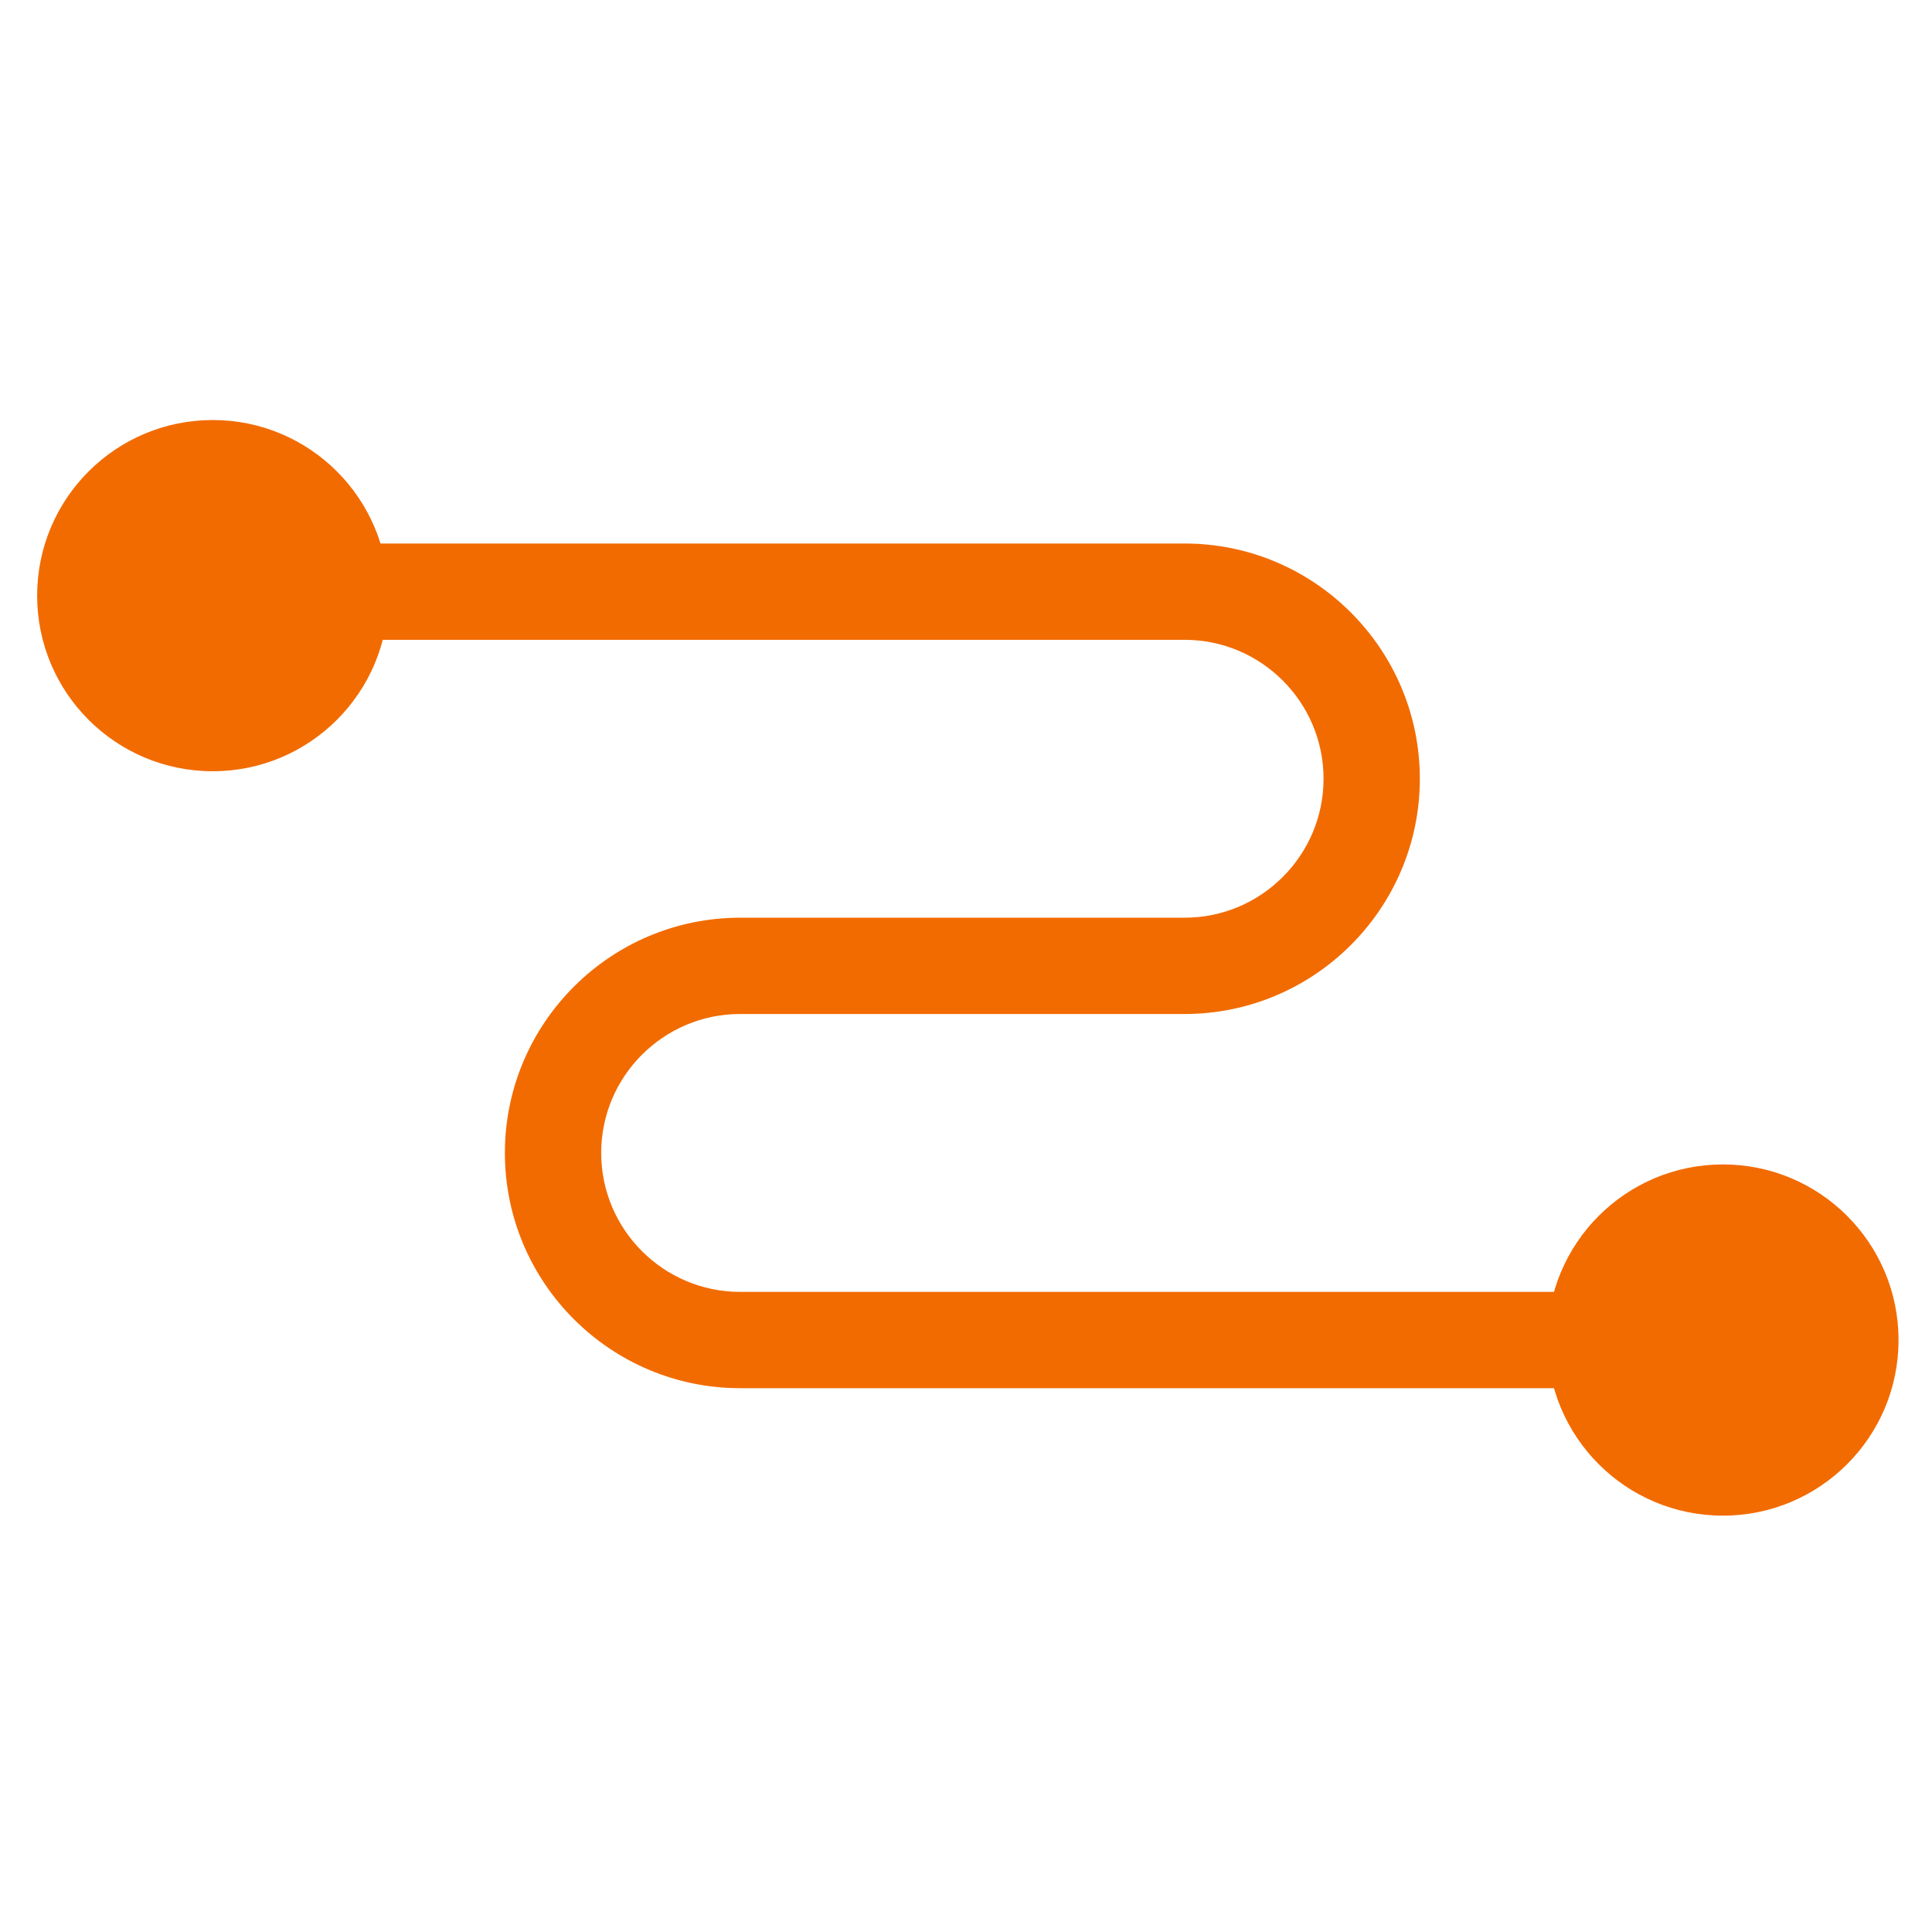 <svg width="525" height="525" viewBox="0 0 525 525" xmlns="http://www.w3.org/2000/svg"><g fill="#f26b00"><path d="M105.536 161.858c0 26.36-21.368 47.72-47.72 47.72-26.36 0-47.722-21.36-47.722-47.72s21.36-47.72 47.72-47.72c26.355 0 47.722 21.36 47.722 47.72"/><path d="M201.124 377.225c-35.25 0-63.926-28.674-63.926-63.923s28.678-63.926 63.926-63.926h120.78c20.816 0 37.753-16.938 37.753-37.756s-16.938-37.756-37.753-37.756H57.81c-7.227 0-13.086-5.86-13.086-13.085 0-7.227 5.86-13.086 13.085-13.086h264.093c35.25 0 63.923 28.678 63.923 63.926 0 35.248-28.674 63.923-63.923 63.923h-120.78c-20.82 0-37.756 16.938-37.756 37.76 0 20.816 16.938 37.753 37.756 37.753H468.18c7.227 0 13.086 5.86 13.086 13.085 0 7.226-5.858 13.085-13.085 13.085H201.124z"/><path d="M420.464 364.142c0-26.36 21.36-47.72 47.72-47.72s47.72 21.36 47.72 47.72-21.36 47.72-47.72 47.72-47.72-21.36-47.72-47.72"/></g></svg>
